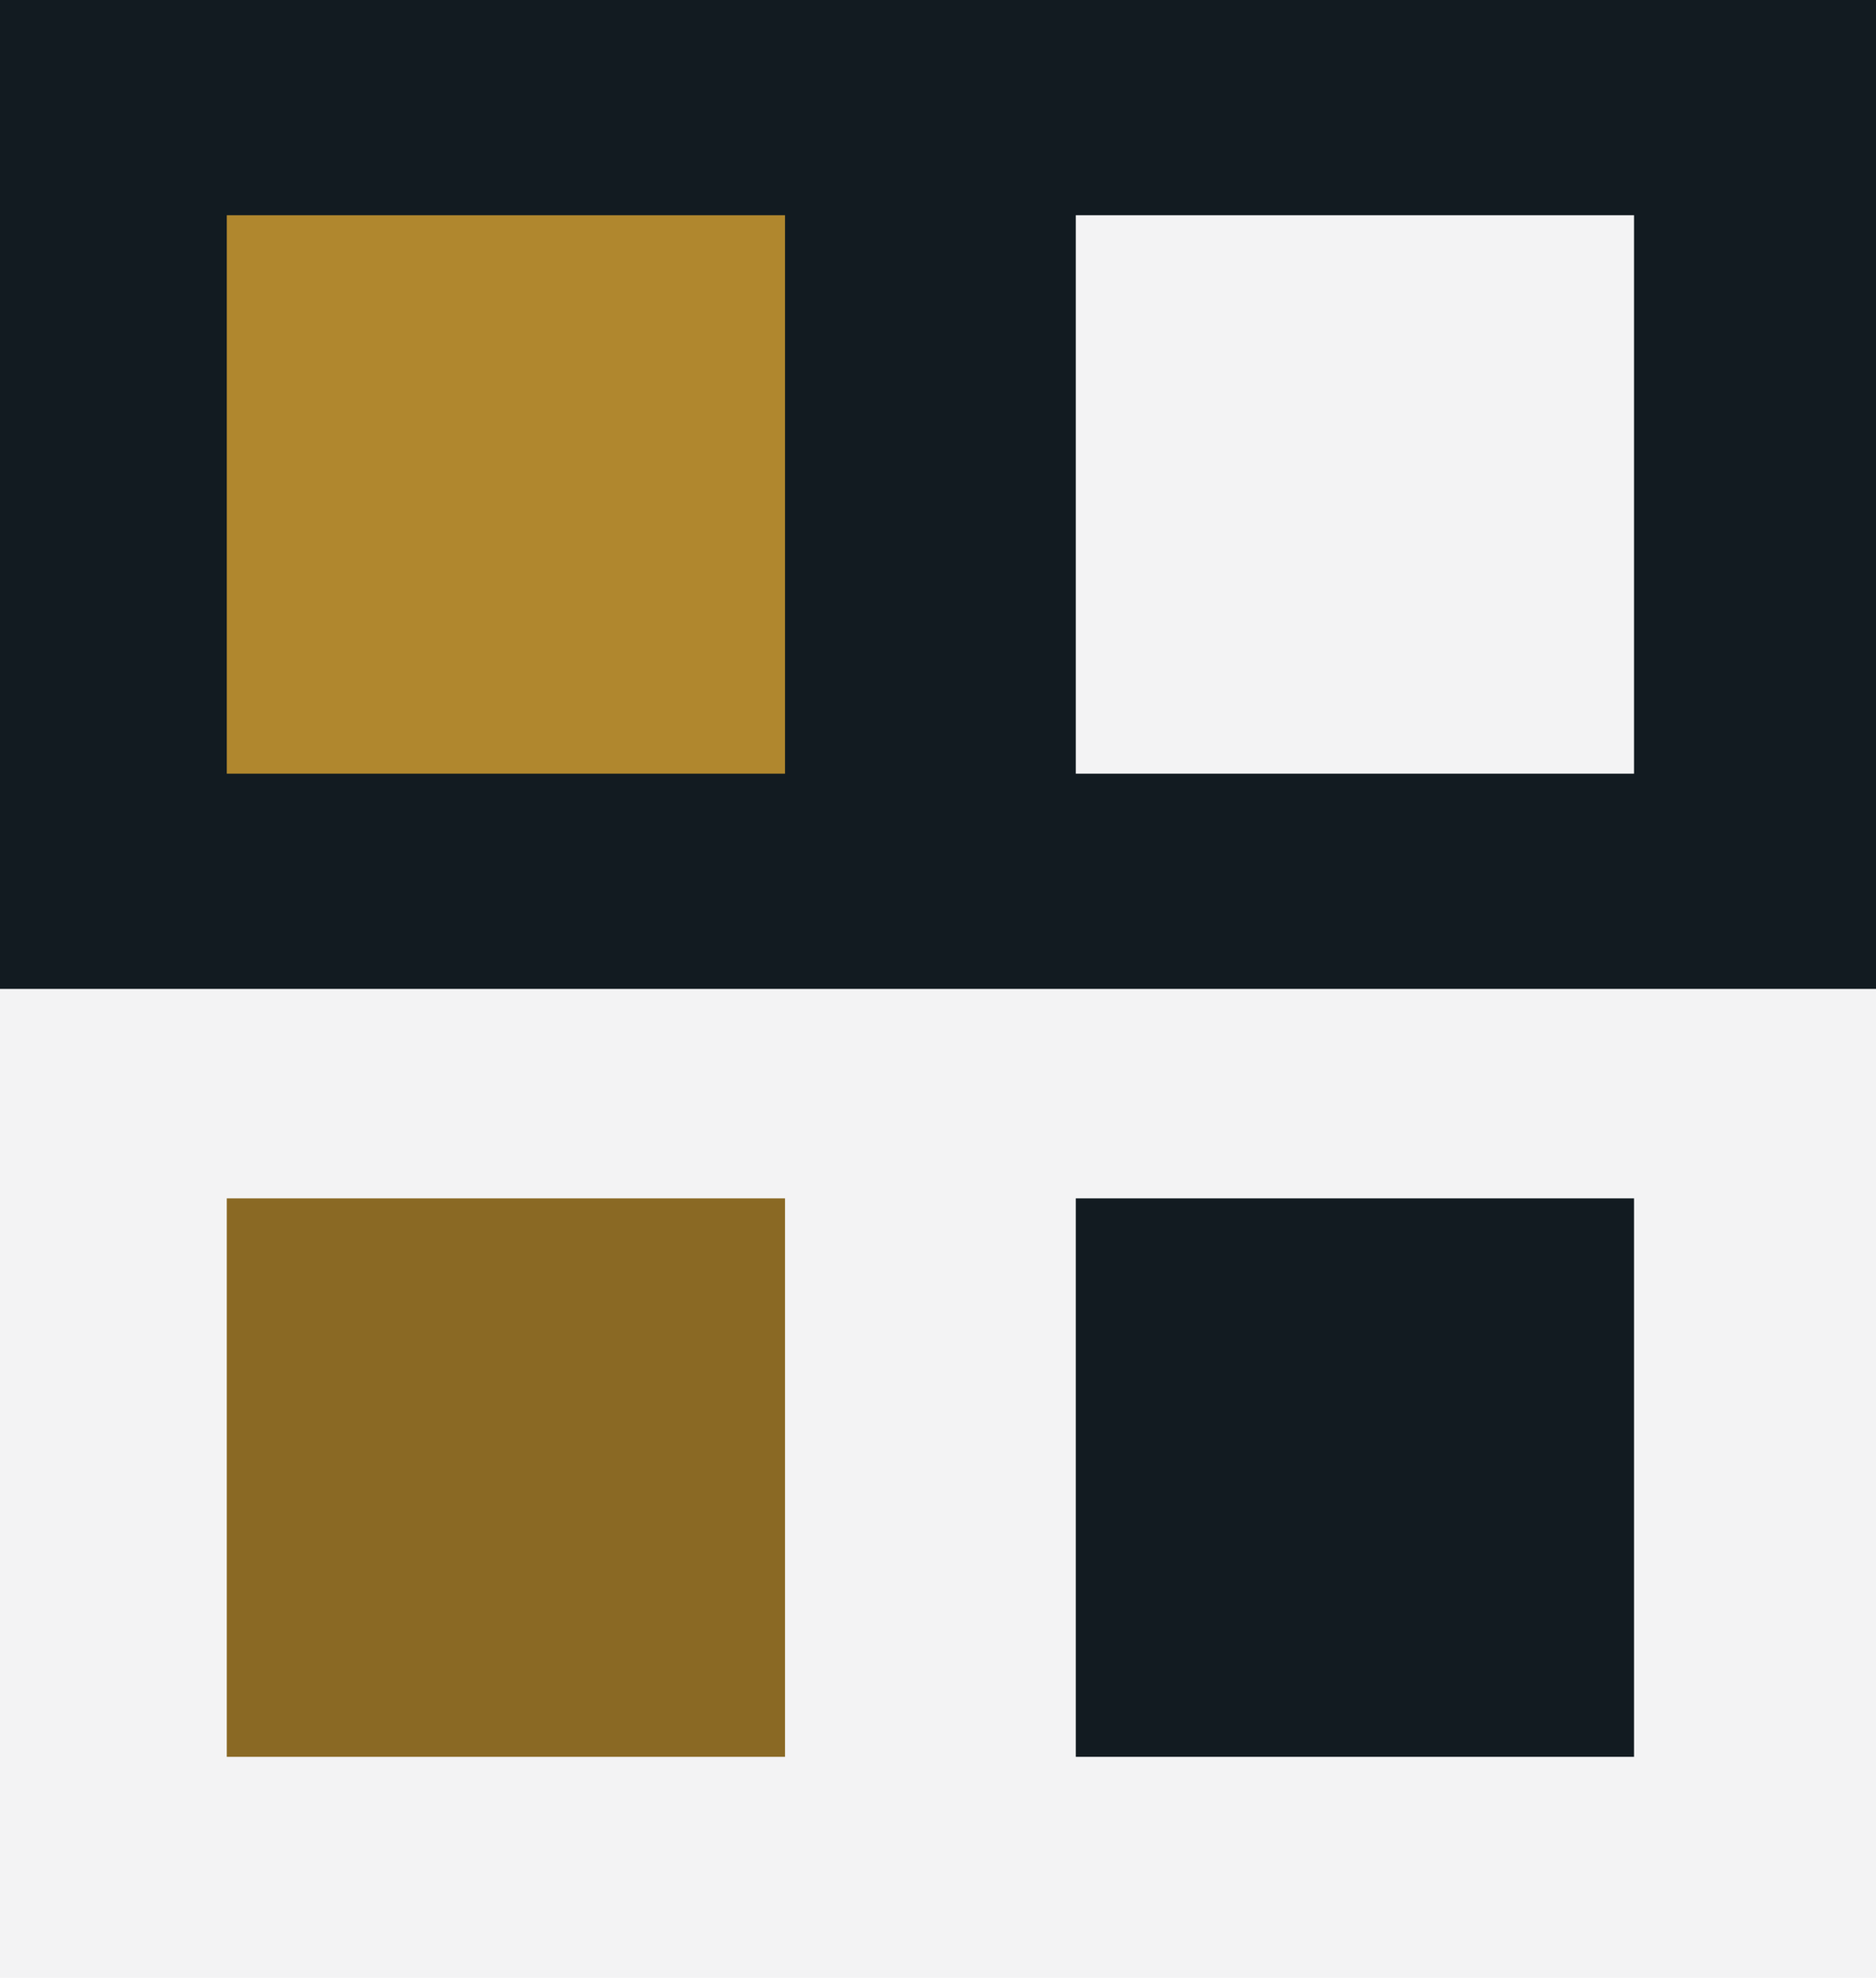 <?xml version="1.0" encoding="UTF-8" standalone="no"?>
<svg
   width="322.611"
   height="340"
   viewBox="0 0 322.611 340"
   fill="none"
   version="1.1"
   id="svg862"
   sodipodi:docname="colourScheme.svg"
   inkscape:version="1.1 (c68e22c387, 2021-05-23)"
   xmlns:inkscape="http://www.inkscape.org/namespaces/inkscape"
   xmlns:sodipodi="http://sodipodi.sourceforge.net/DTD/sodipodi-0.dtd"
   xmlns="http://www.w3.org/2000/svg"
   xmlns:svg="http://www.w3.org/2000/svg">
  <defs
     id="defs866" />
  <sodipodi:namedview
     id="namedview864"
     pagecolor="#ffffff"
     bordercolor="#666666"
     borderopacity="1.0"
     inkscape:pageshadow="2"
     inkscape:pageopacity="0.0"
     inkscape:pagecheckerboard="0"
     showgrid="false"
     width="322.611px"
     inkscape:zoom="1.1367647"
     inkscape:cx="17.153946"
     inkscape:cy="160.54334"
     inkscape:window-width="1920"
     inkscape:window-height="991"
     inkscape:window-x="-9"
     inkscape:window-y="-9"
     inkscape:window-maximized="1"
     inkscape:current-layer="svg862" />
  <rect
     width="322.611"
     height="340"
     fill="#ffffff"
     id="rect846"
     x="0"
     y="0"
     style="fill:#f3f3f4;fill-opacity:1;stroke-width:1" />
  <rect
     width="322.611"
     height="170"
     fill="#121b21"
     id="rect848"
     x="0"
     y="0"
     style="stroke-width:1" />
  <rect
     x="39"
     y="37"
     width="96"
     height="96"
     fill="#b0872e"
     id="rect850" />
  <rect
     x="39"
     y="206.01"
     width="96"
     height="96"
     fill="#8a6924"
     id="rect852" />
  <rect
     x="185"
     y="37"
     width="96"
     height="96"
     fill="#f3f3f4"
     id="rect854" />
  <rect
     x="185"
     y="206.01"
     width="96"
     height="96"
     fill="#121b21"
     id="rect860" />
</svg>
